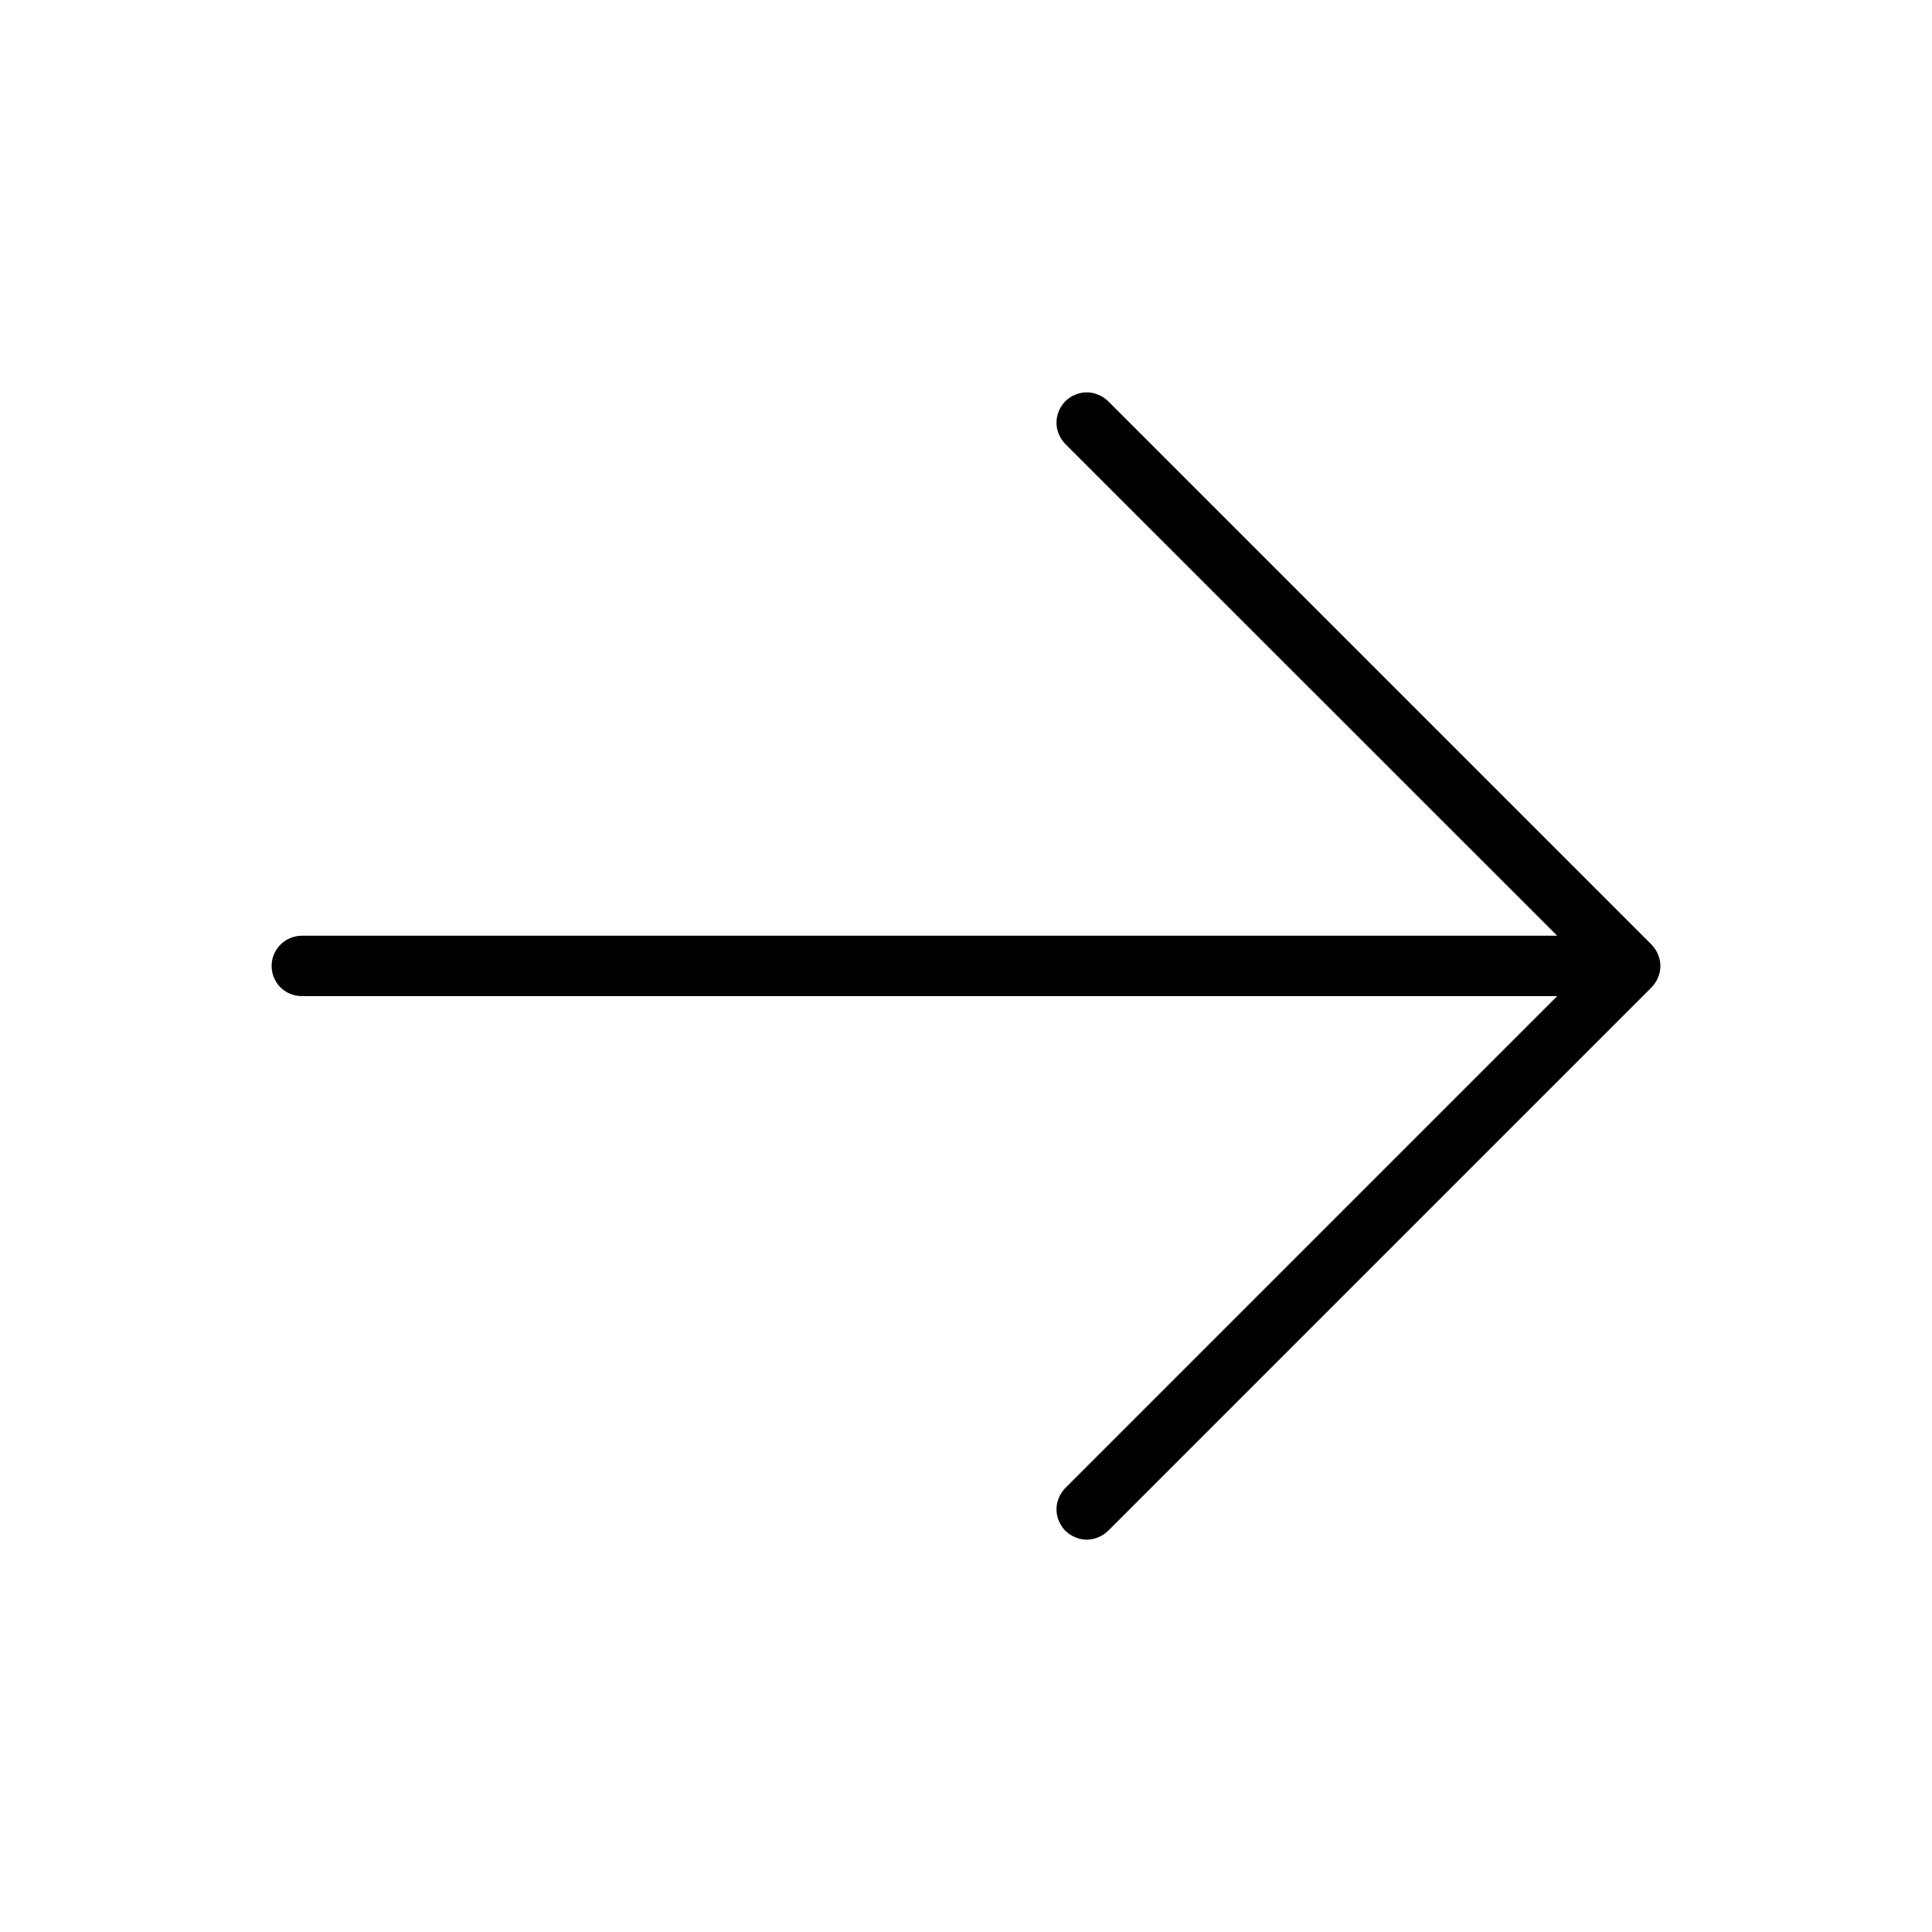 <svg xmlns="http://www.w3.org/2000/svg" width="12" height="12" viewBox="0 0 12 12" fill="none">
  <path d="M6.617 9.508C6.6 9.49 6.586 9.47 6.577 9.447C6.567 9.424 6.562 9.4 6.562 9.375C6.562 9.35 6.567 9.326 6.577 9.303C6.586 9.28 6.6 9.26 6.617 9.242L9.672 6.187L1.875 6.187C1.825 6.187 1.778 6.168 1.742 6.133C1.707 6.097 1.687 6.05 1.687 6C1.687 5.95 1.707 5.903 1.742 5.867C1.778 5.832 1.825 5.812 1.875 5.812L9.672 5.812L6.617 2.758C6.6 2.74 6.586 2.72 6.577 2.697C6.567 2.674 6.562 2.65 6.562 2.625C6.562 2.6 6.567 2.576 6.577 2.553C6.586 2.53 6.6 2.51 6.617 2.492C6.635 2.475 6.655 2.461 6.678 2.452C6.701 2.442 6.725 2.437 6.75 2.437C6.775 2.437 6.799 2.442 6.822 2.452C6.845 2.461 6.865 2.475 6.883 2.492L10.258 5.867C10.275 5.885 10.289 5.905 10.298 5.928C10.308 5.951 10.313 5.975 10.313 6C10.313 6.025 10.308 6.049 10.298 6.072C10.289 6.095 10.275 6.115 10.258 6.133L6.883 9.508C6.865 9.525 6.845 9.539 6.822 9.548C6.799 9.558 6.775 9.563 6.75 9.563C6.725 9.563 6.701 9.558 6.678 9.548C6.655 9.539 6.635 9.525 6.617 9.508Z" fill="black"/>
</svg>